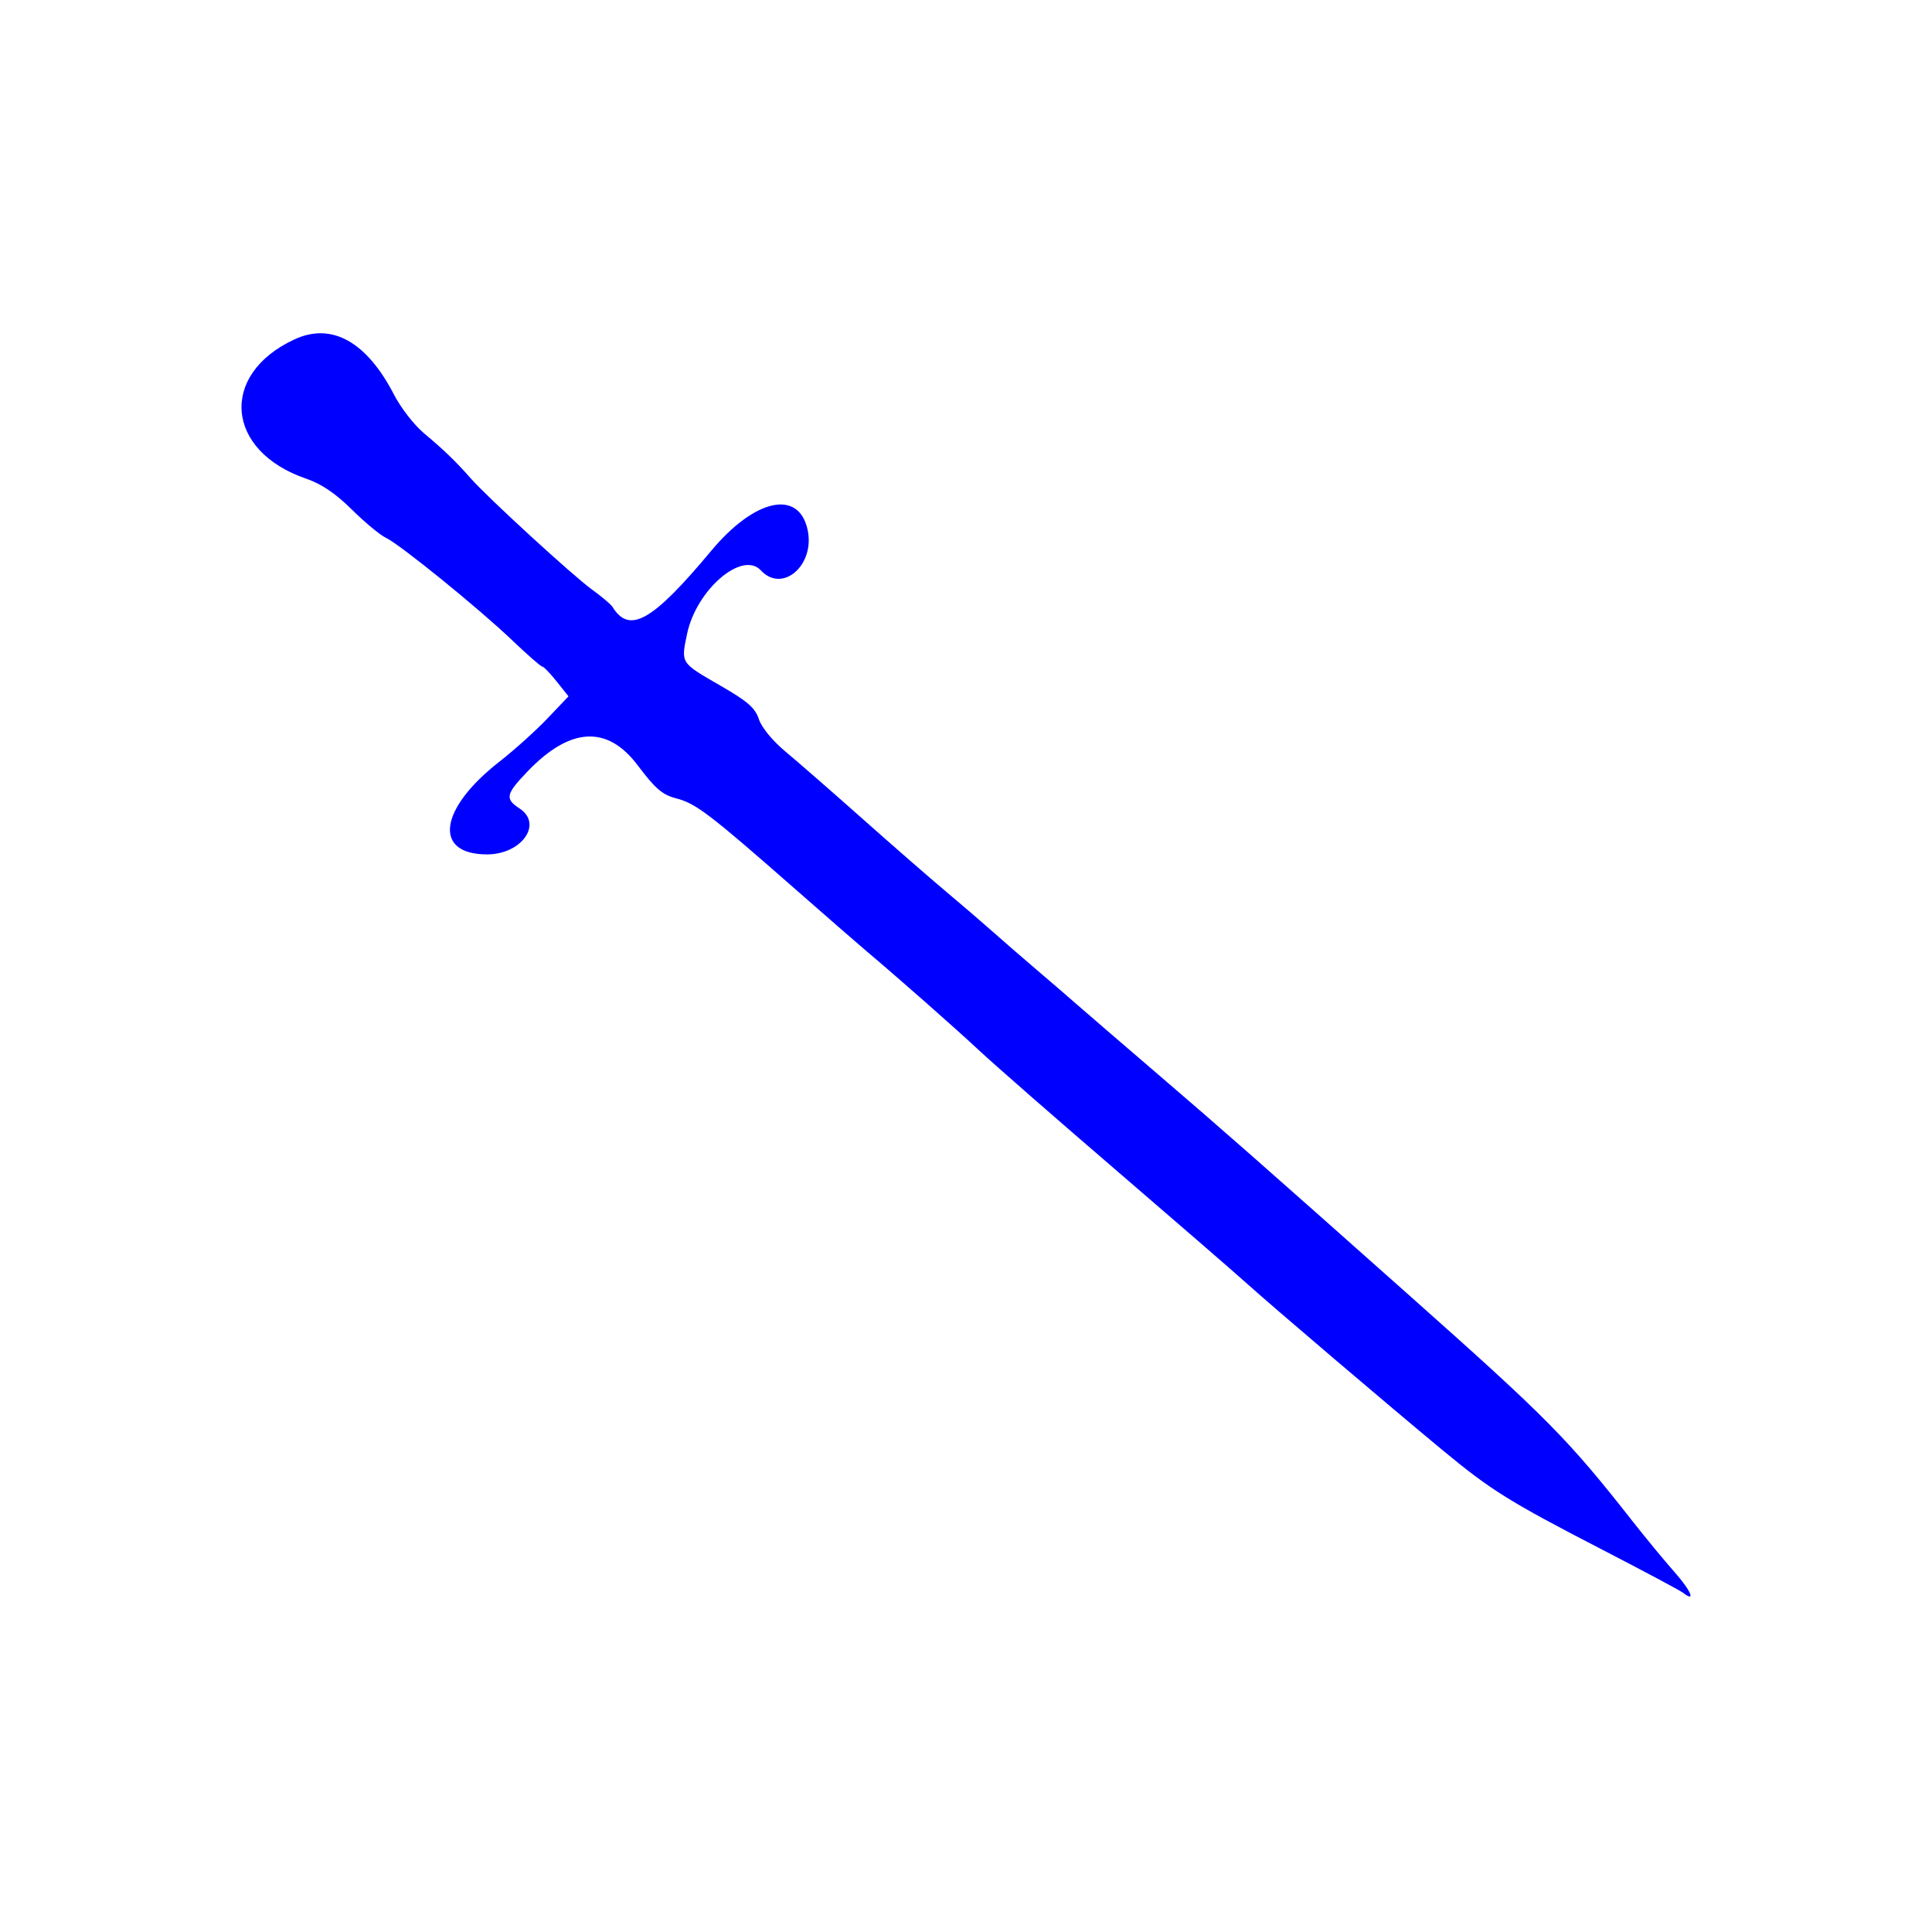 <svg width="400" height="400" viewBox="0 0 400 400" fill="none" xmlns="http://www.w3.org/2000/svg">
<path fill-rule="evenodd" clip-rule="evenodd" d="M60.955 70.272C45.325 77.523 46.67 93.388 63.4 99.108C66.549 100.184 69.476 102.164 72.848 105.499C75.535 108.156 78.703 110.784 79.887 111.34C82.802 112.708 99.173 125.996 106.112 132.628C109.206 135.584 111.972 138.002 112.261 138.002C112.55 138.002 113.892 139.389 115.244 141.083L117.704 144.166L113.321 148.771C110.909 151.303 106.443 155.32 103.395 157.698C90.877 167.462 89.618 176.894 100.833 176.894C107.991 176.894 112.458 170.588 107.568 167.385C104.501 165.375 104.703 164.434 109.229 159.712C118.038 150.518 125.732 150.09 132.024 158.447C135.726 163.36 137.132 164.557 140.11 165.327C144.062 166.347 146.972 168.568 164.36 183.829C170.782 189.466 177.362 195.197 178.982 196.567C186.319 202.769 197.582 212.693 202.815 217.57C205.963 220.505 218.62 231.571 230.942 242.161C243.262 252.752 255.545 263.397 258.236 265.815C263.839 270.849 287.364 290.88 298.696 300.264C308.648 308.506 312.558 310.944 331.527 320.737C340.224 325.227 347.843 329.292 348.458 329.771C351.17 331.875 350.139 329.388 346.672 325.459C344.587 323.098 340.728 318.423 338.097 315.073C324.607 297.892 320.491 293.724 291.996 268.388C260.763 240.618 253.142 233.914 239.726 222.409C232.237 215.986 224.694 209.489 222.964 207.969C221.235 206.449 217.497 203.229 214.659 200.813C211.82 198.397 207.701 194.823 205.505 192.871C203.309 190.92 198.942 187.17 195.802 184.54C192.662 181.908 184.953 175.19 178.672 169.608C172.391 164.026 165.19 157.743 162.671 155.647C159.96 153.392 157.697 150.644 157.128 148.919C156.355 146.575 154.804 145.216 149.248 142.011C140.832 137.158 140.977 137.378 142.246 131.267C144.143 122.127 153.666 113.921 157.534 118.095C162.005 122.919 168.809 116.98 167.2 109.656C165.354 101.248 156.255 103.242 147.26 114.028C135.069 128.642 130.324 131.339 126.81 125.652C126.489 125.134 124.586 123.522 122.581 122.074C118.596 119.192 101.011 103.066 97.443 99.02C94.324 95.483 91.997 93.239 87.766 89.686C85.751 87.995 82.984 84.437 81.614 81.78C75.917 70.722 68.677 66.689 60.955 70.272Z" fill="#0000FF"/>
</svg>
